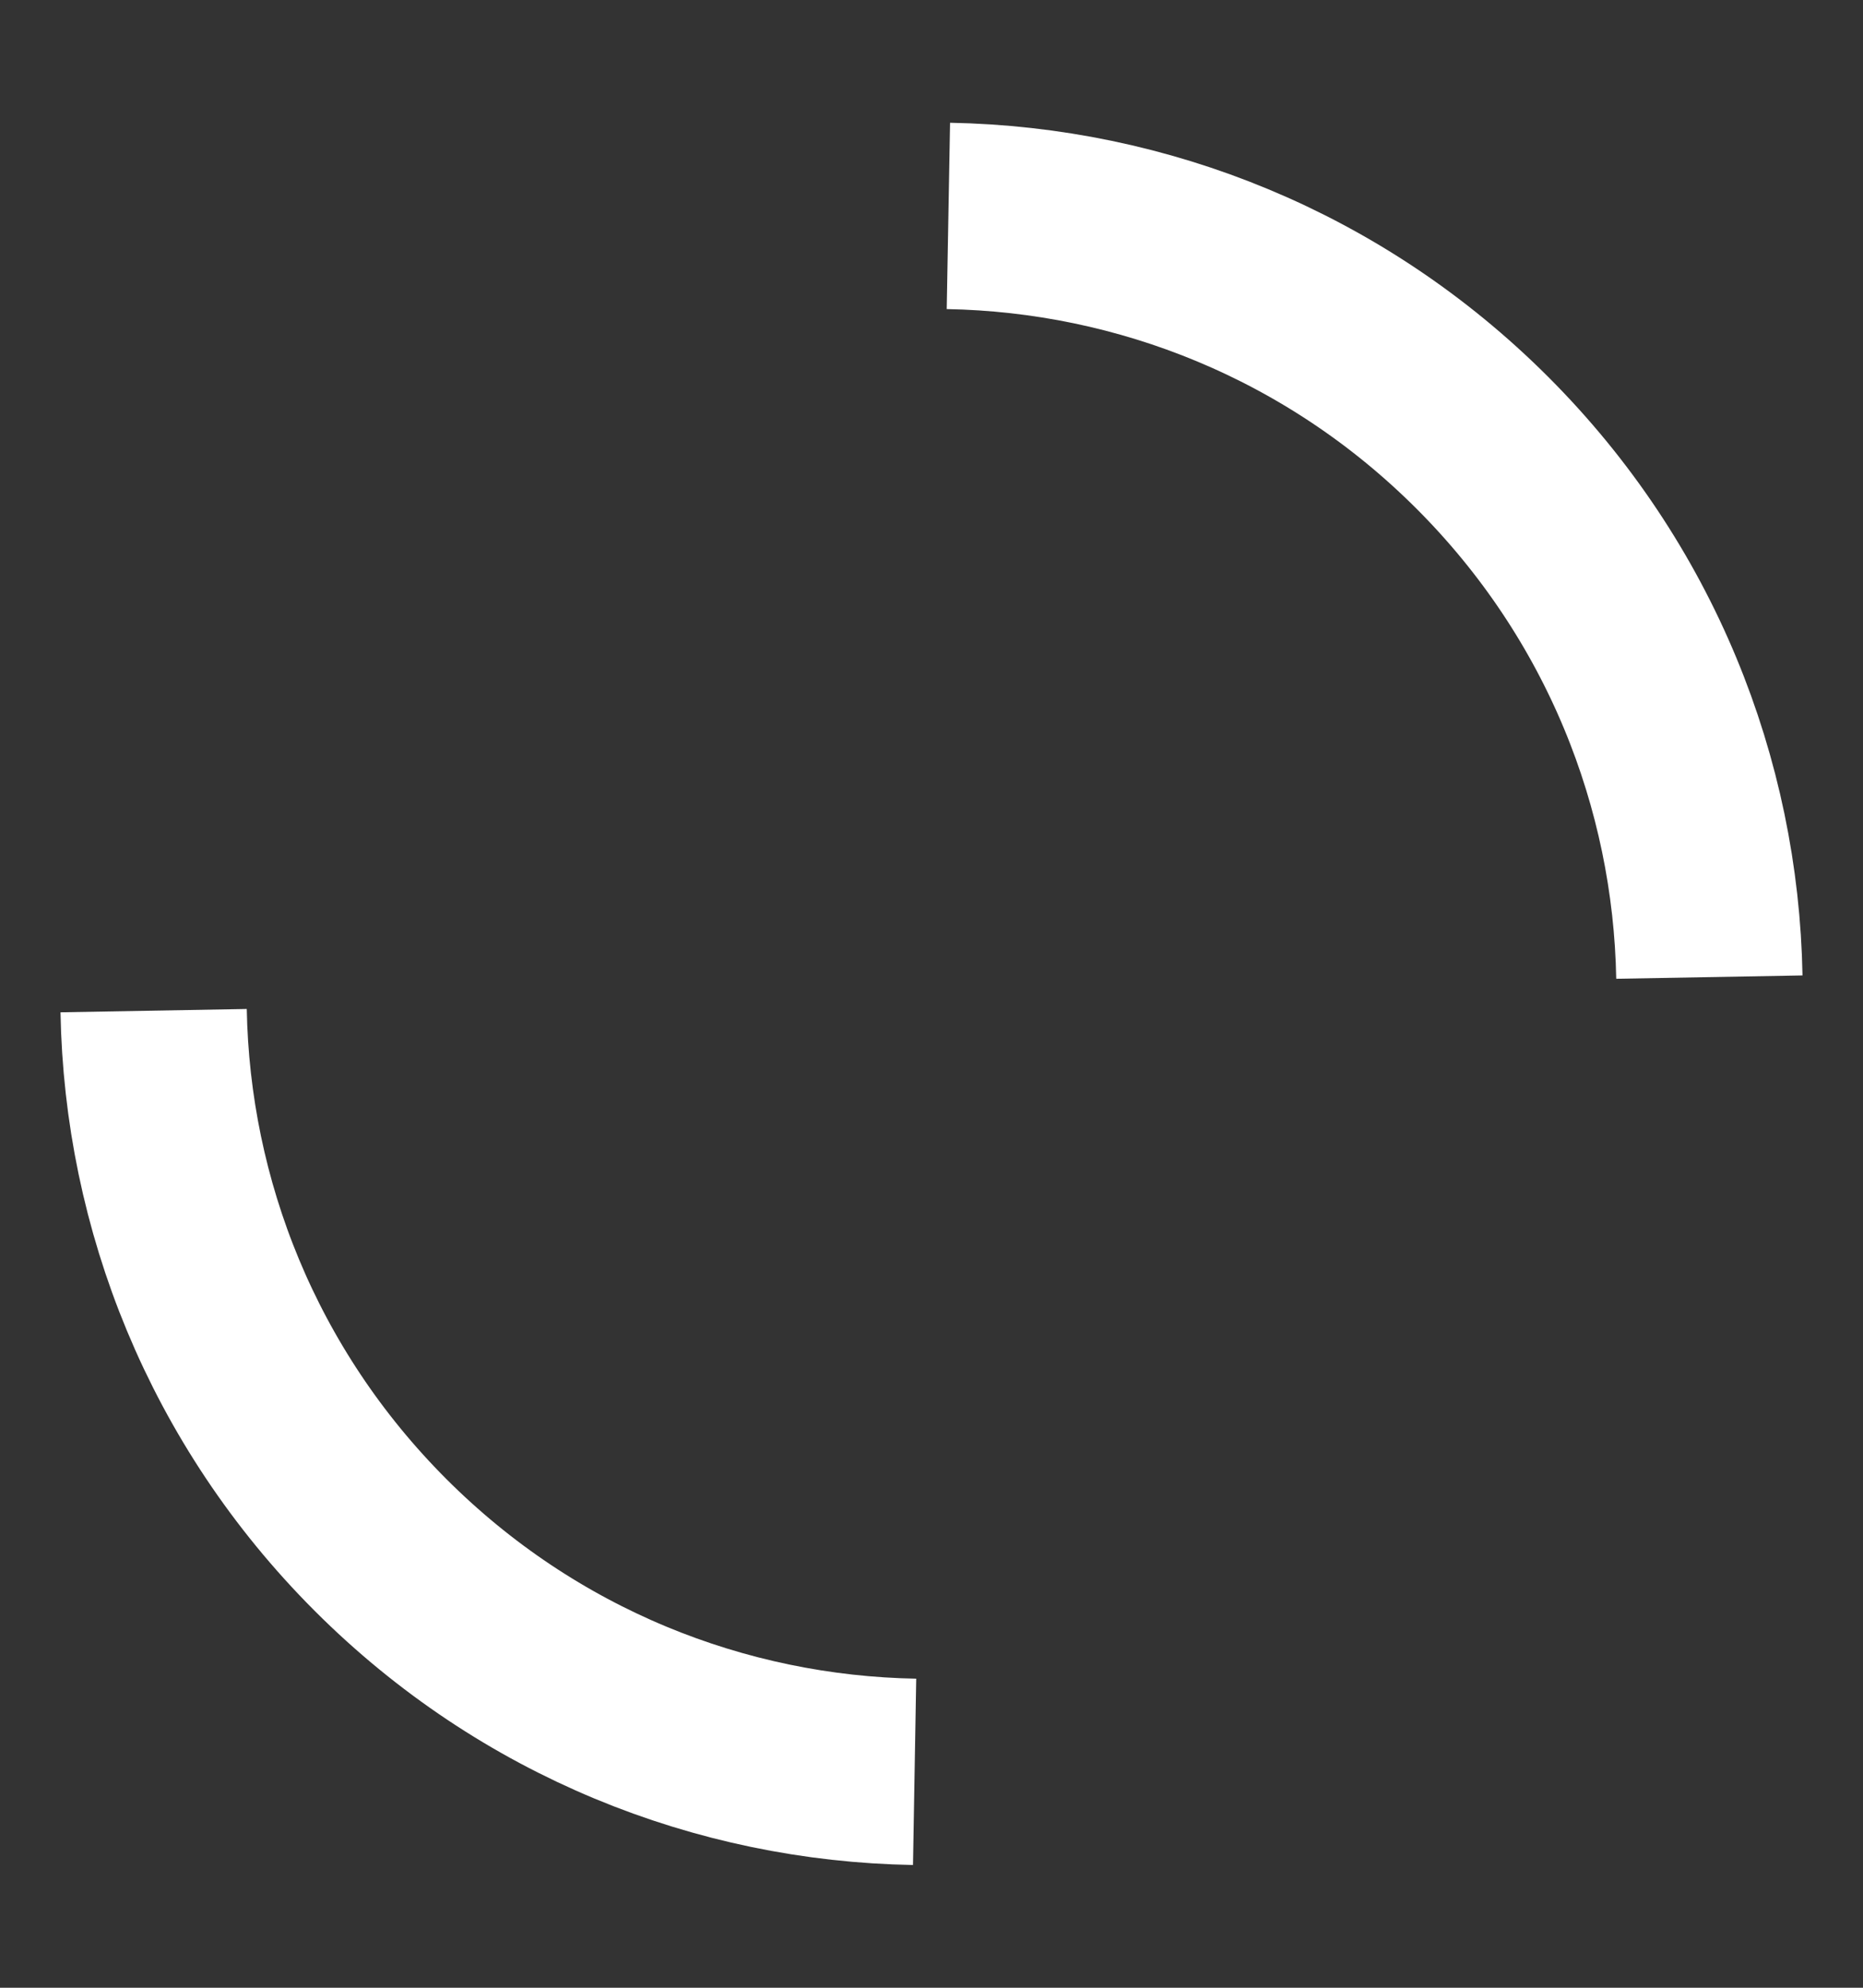 <svg width="15" height="16" viewBox="0 0 15 16" fill="none" xmlns="http://www.w3.org/2000/svg">
<rect x="0" y="0" width="15" height="16" fill="#333333" stroke="none"/>
<path d="M1.237 8.135C1.265 9.695 1.874 11.246 3.064 12.436C4.254 13.626 5.805 14.235 7.364 14.262" stroke="white" stroke-width="1.5"/>
<path d="M13.763 7.865C13.735 6.306 13.126 4.755 11.936 3.565C10.746 2.375 9.195 1.766 7.636 1.738" stroke="white" stroke-width="1.5"/>
</svg>
